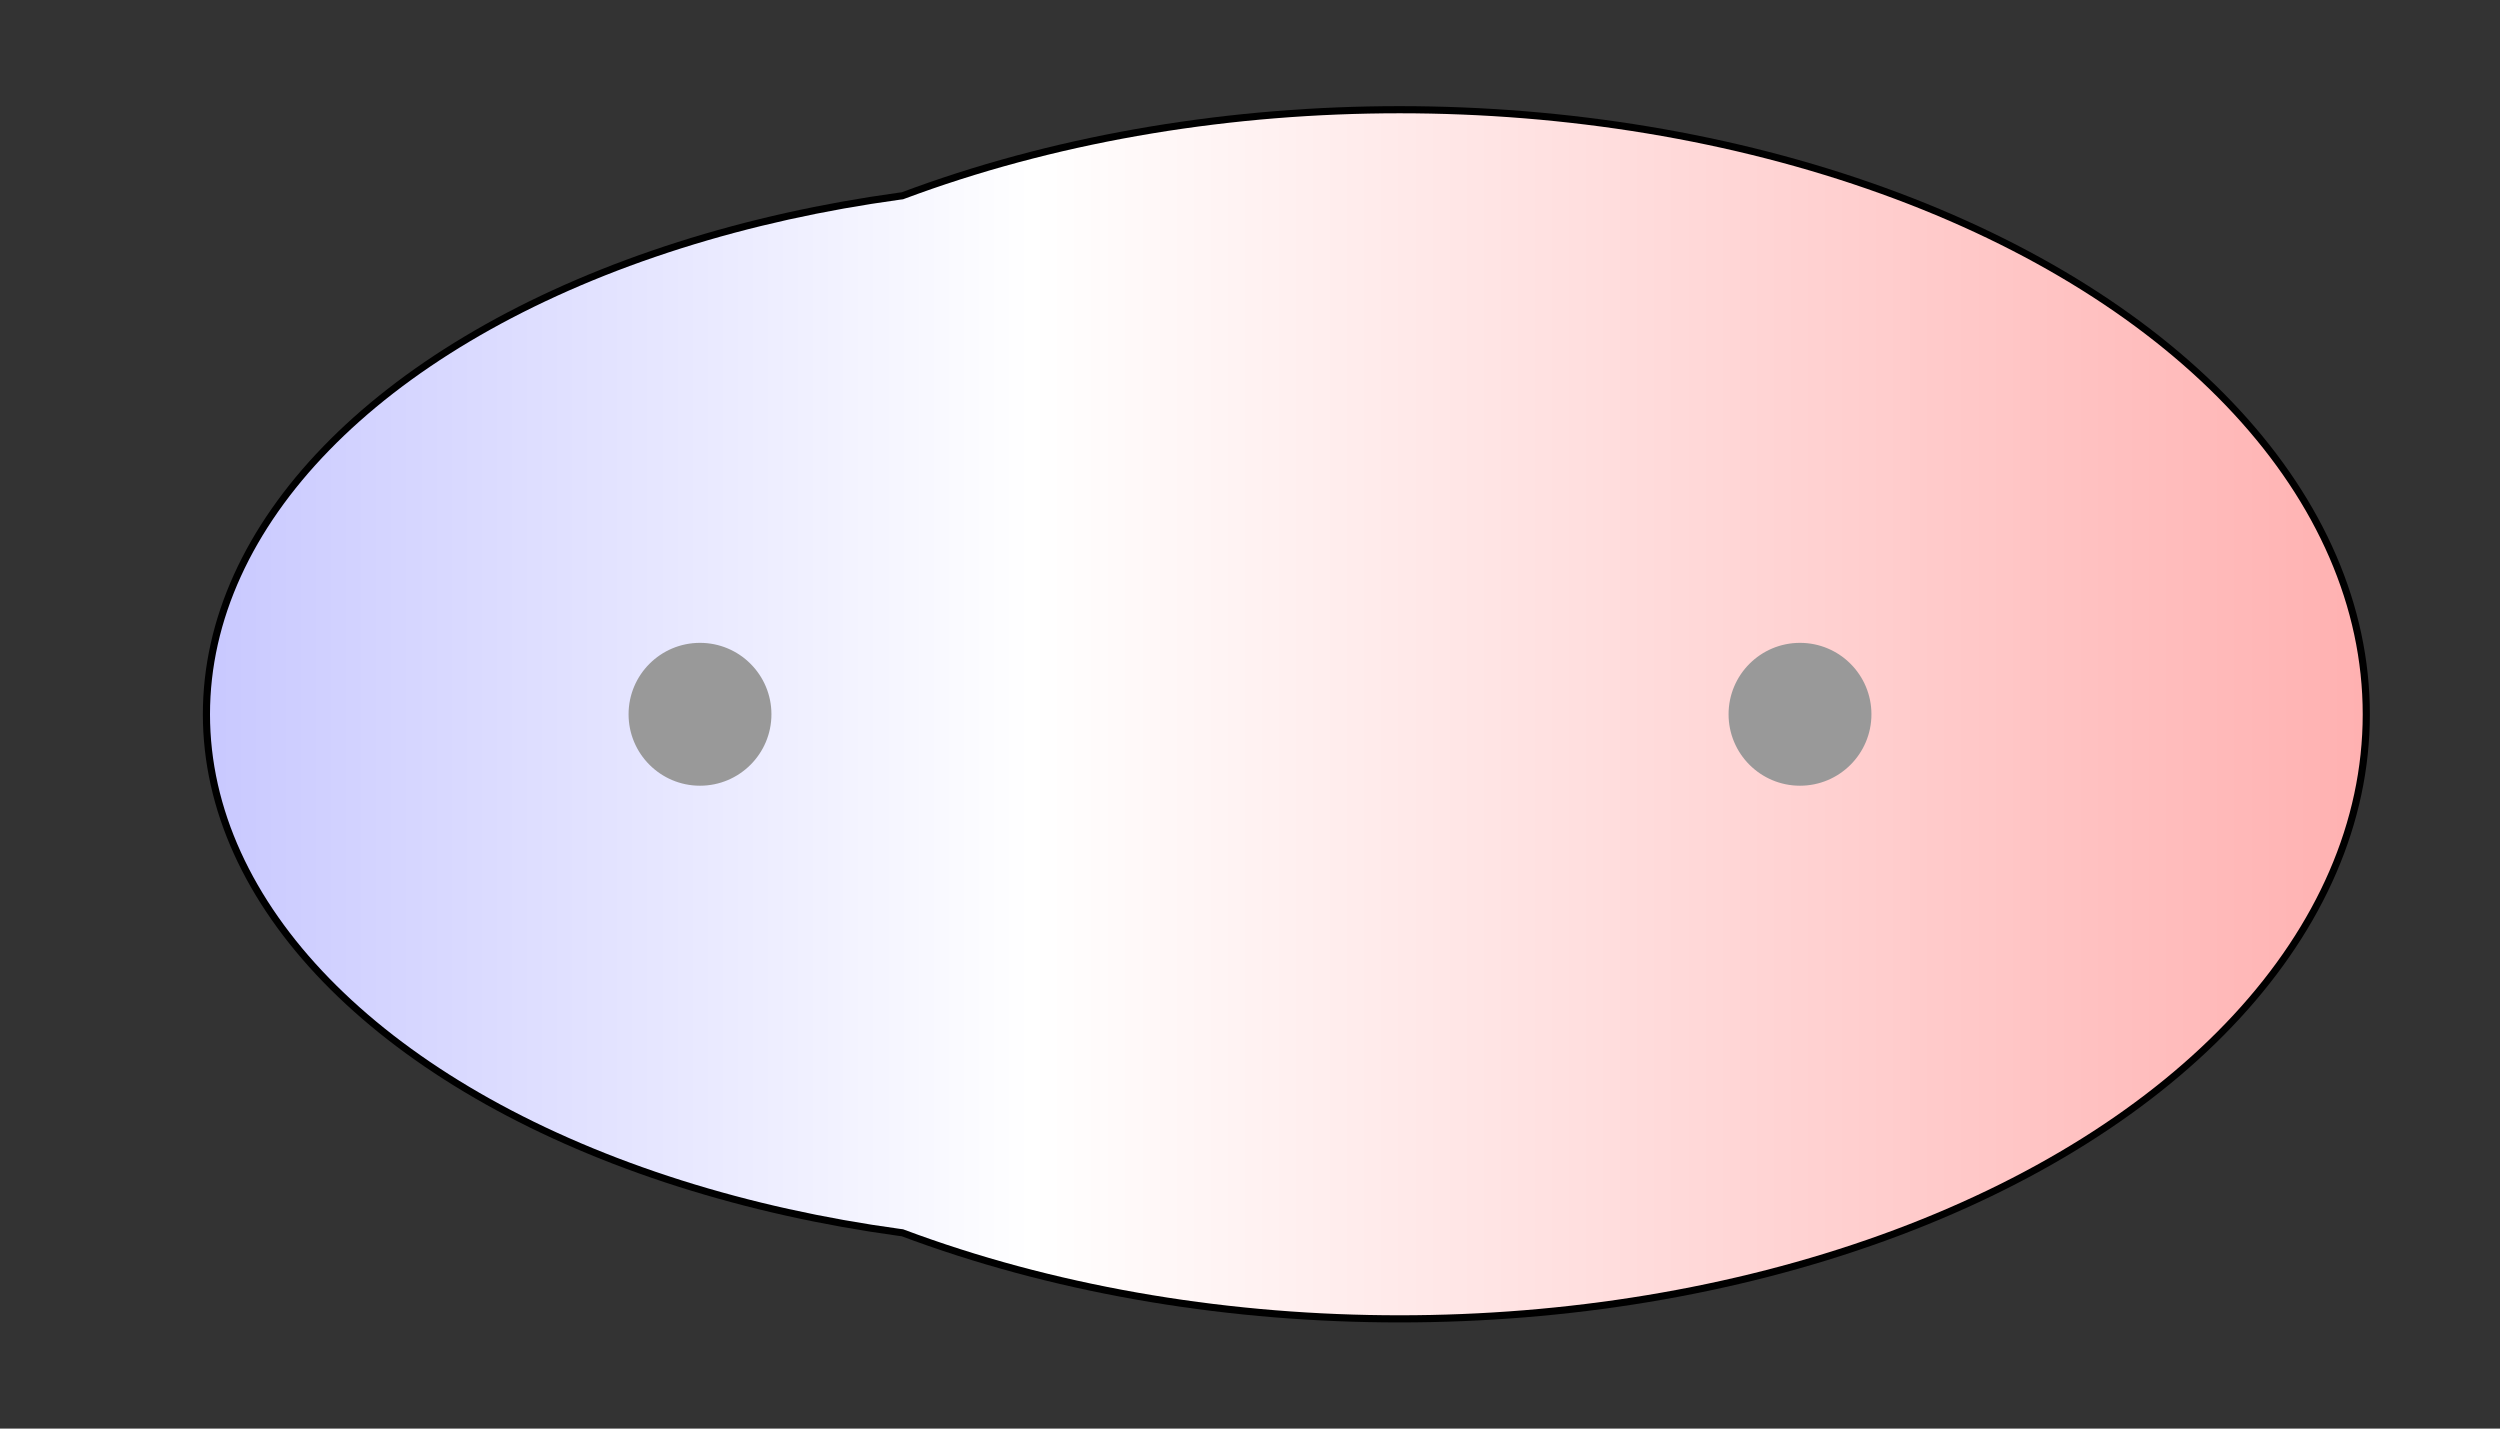 <svg width="175" height="100" viewBox="0 0 175 100" xmlns="http://www.w3.org/2000/svg" xmlns:xlink="http://www.w3.org/1999/xlink">
  <rect x="0" y="0" width="175" height="100" fill="#333333" stroke="none"/>
  <g>
    <title>Charges</title>
    <defs>
      <linearGradient id="grad1" y2="0" x2="100%" y1="0" x1="0%">
        <stop stop-color="rgb(255,0,0)" offset="0%"/>
        <stop stop-color="rgb(255,255,255)" offset="46.89%"/>
        <stop stop-color="rgb(0,0,255)" offset="100%"/>
      </linearGradient>
      <linearGradient id="grad2" y2="0" x2="100%" y1="0" x1="0%">
        <stop stop-color="rgb(0,0,255)" offset="0%"/>
        <stop stop-color="rgb(255,255,255)" offset="46.89%"/>
        <stop stop-color="rgb(255,0,0)" offset="100%"/>
      </linearGradient>
      <clipPath id="field">
        <ellipse id="field_1" ry="36.97" rx="62.33" cy="50" cx="77.03" stroke="#000000"/>
        <ellipse id="field_2" ry="42.07" rx="67.42" cy="50" cx="97.97" stroke="#000000"/>
      </clipPath>
      <clipPath id="field_outline">
        <ellipse id="field_1_outline" ry="37.47" rx="62.83" cy="50" cx="77.03" stroke="#000000"/>
        <ellipse id="field_2_outline" ry="42.57" rx="67.92" cy="50" cx="97.97" stroke="#000000"/>
      </clipPath>
    </defs>
    <rect id="bg_field_outline" x="-206.60" y="0" width="593.30" height="100" clip-path="url(#field_outline)" fill="#000000"/>
    <rect id="bg_gradient" x="-206.60" y="0" width="593.30" height="100" clip-path="url(#field)" fill="url(#grad2)"/>
    <ellipse id="atom_1" ry="5" rx="5" cy="50" cx="49" fill="#999999"/>
    <ellipse id="atom_2" ry="5" rx="5" cy="50" cx="126" fill="#999999"/>
  </g>
</svg>
